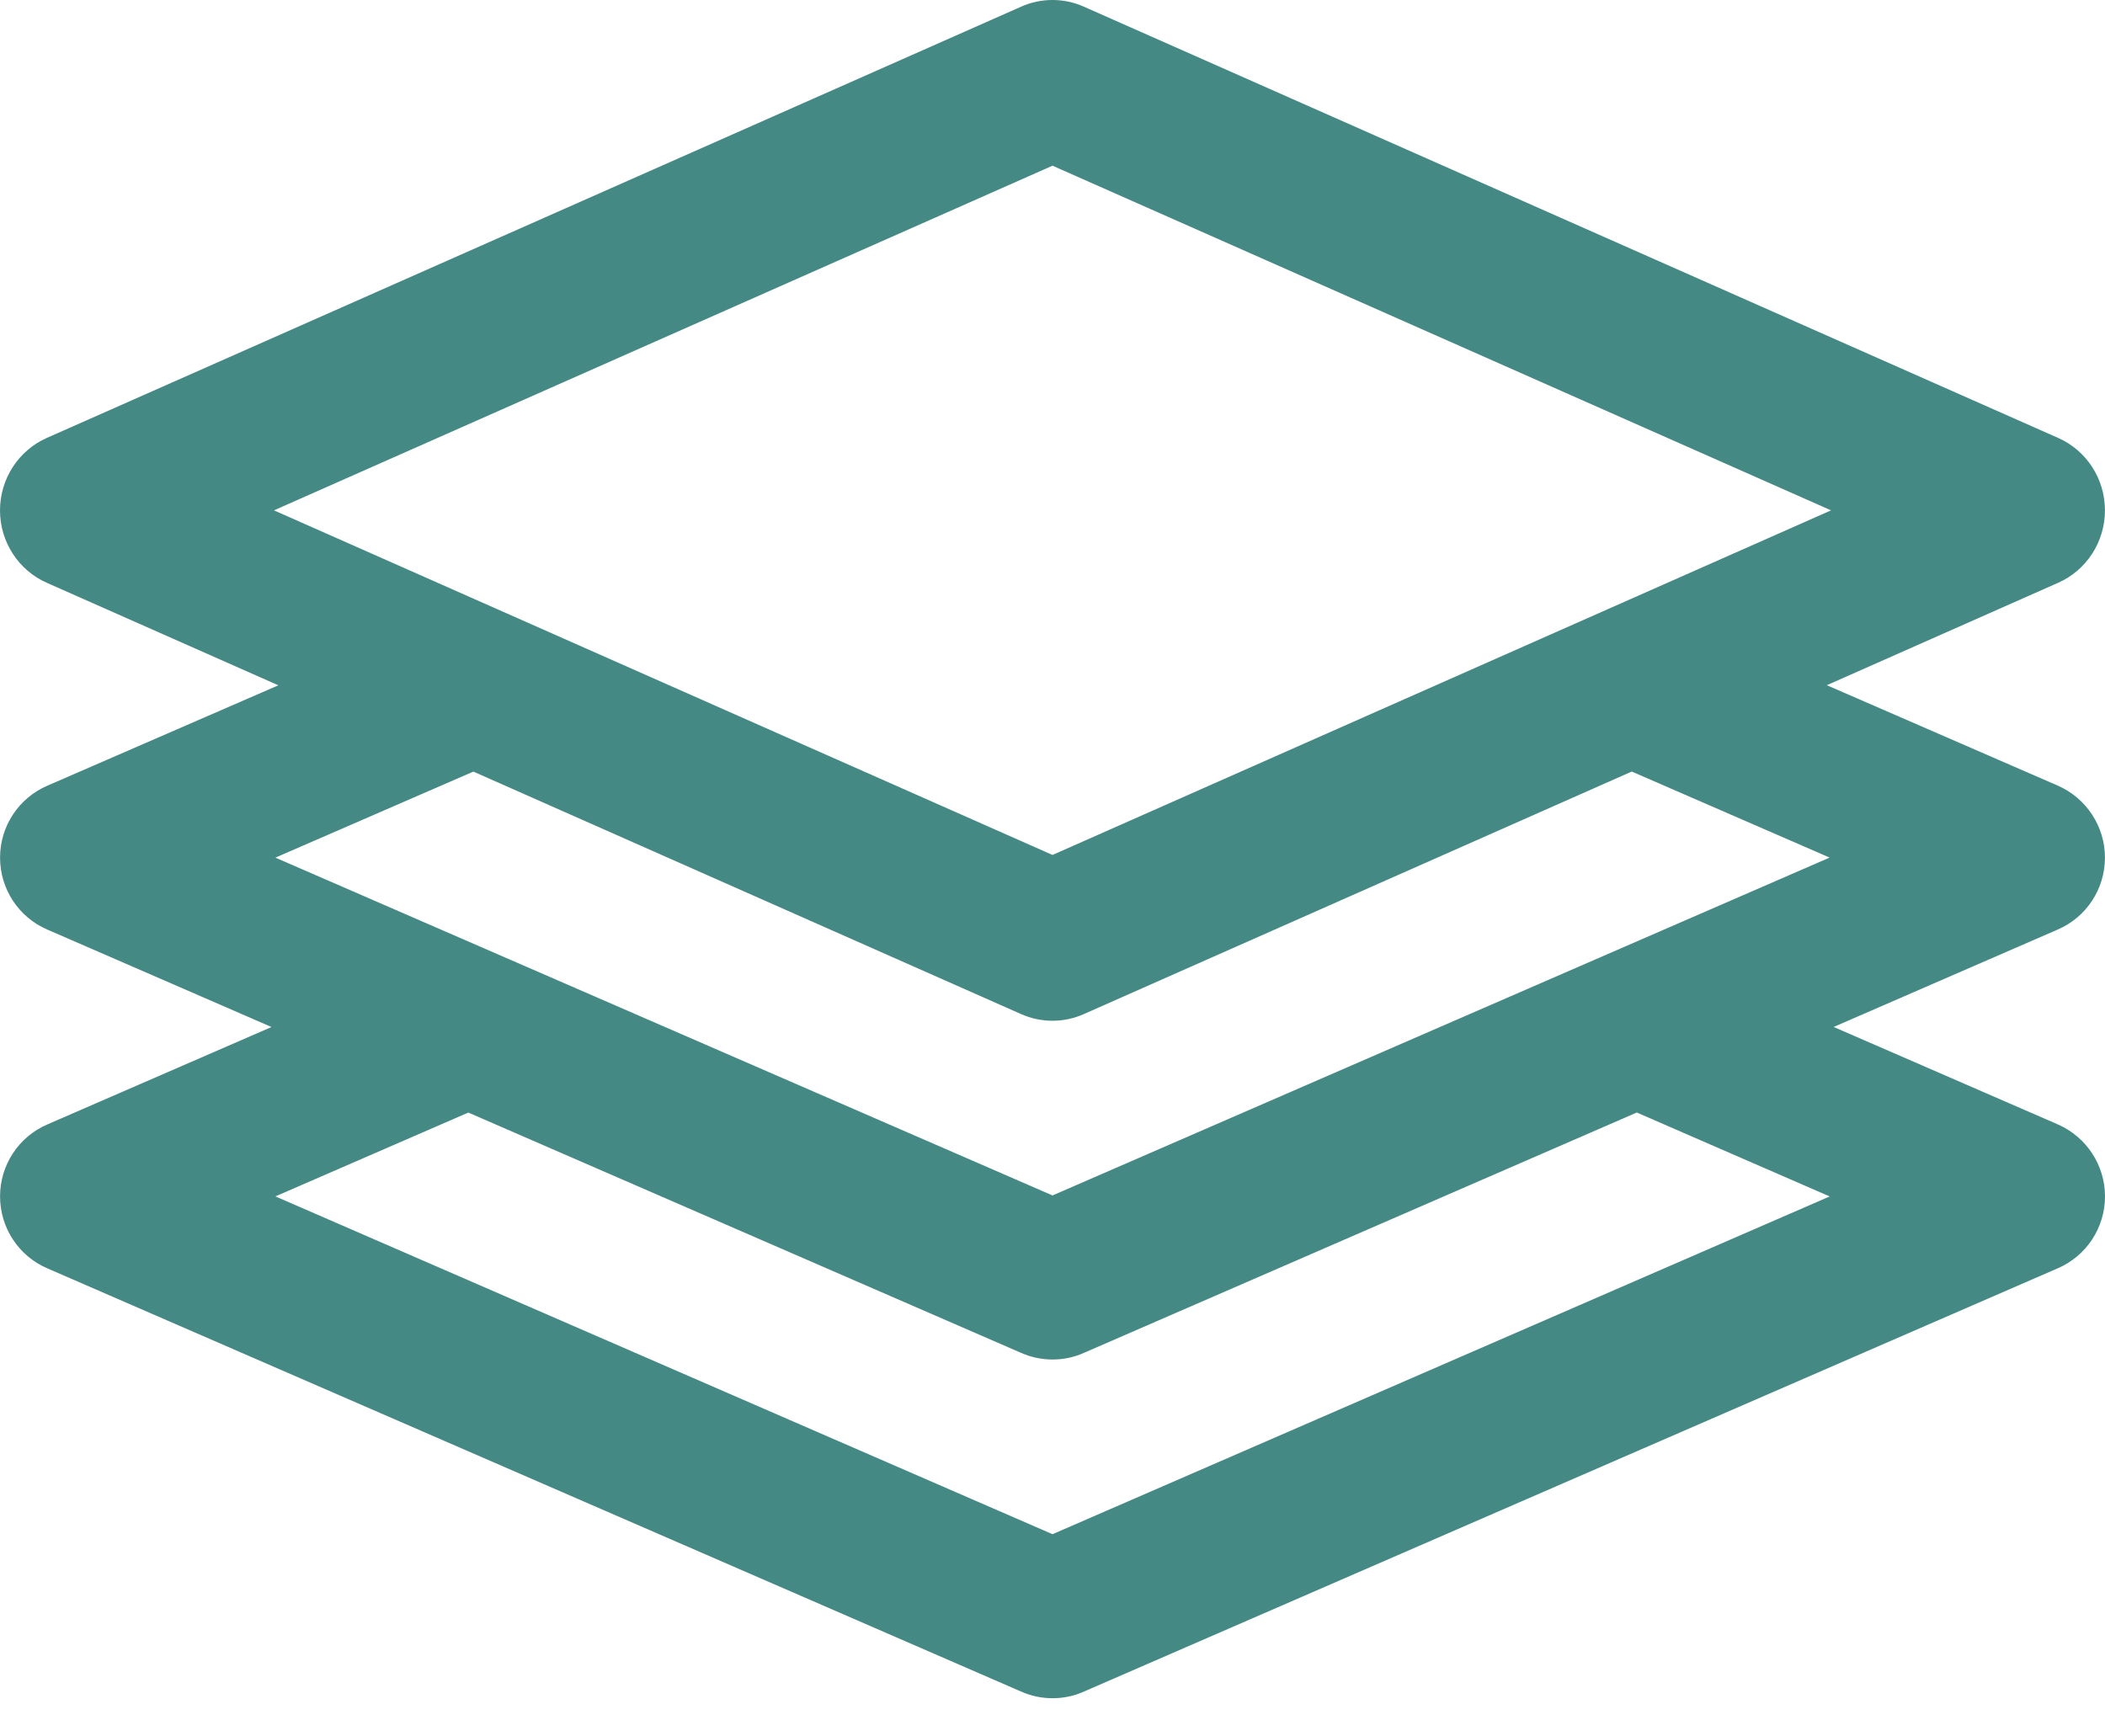 <svg width="40" height="33" viewBox="0 0 40 33" fill="none" xmlns="http://www.w3.org/2000/svg">
<path d="M39.999 16.299C39.999 15.707 39.648 15.17 39.104 14.931L34.714 13.022L39.104 11.078C39.648 10.84 39.999 10.298 39.999 9.699C39.999 9.1 39.648 8.559 39.106 8.321L20.601 0.129C20.219 -0.043 19.78 -0.043 19.401 0.128L0.895 8.32C0.351 8.559 0 9.1 0 9.7C0 10.298 0.351 10.84 0.894 11.078L5.289 13.024L0.899 14.932C0.353 15.168 0.001 15.704 0.001 16.299C0.001 16.894 0.353 17.431 0.898 17.666L5.159 19.518L0.9 21.369C0.353 21.605 0.001 22.141 0.001 22.737C0.001 23.332 0.353 23.869 0.898 24.104L19.402 32.147C19.591 32.231 19.793 32.274 20 32.274C20.208 32.274 20.409 32.231 20.594 32.149L39.101 24.104C39.647 23.869 40 23.332 40 22.737C40 22.145 39.649 21.608 39.104 21.369L34.844 19.517L39.101 17.666C39.647 17.431 39.999 16.894 39.999 16.299ZM19.399 25.709C19.589 25.793 19.791 25.837 20 25.837C20.209 25.837 20.411 25.794 20.594 25.712L31.103 21.143L34.768 22.738L20 29.157L5.233 22.737L8.899 21.144L19.399 25.709ZM20 22.719L5.233 16.299L8.995 14.664L19.398 19.27C19.589 19.355 19.791 19.399 20 19.399C20.208 19.399 20.411 19.355 20.598 19.271L31.007 14.663L34.767 16.298L20 22.719ZM5.206 9.699L20 3.149L34.794 9.699L20 16.248L5.206 9.699Z" fill="#458985"/>
</svg>
